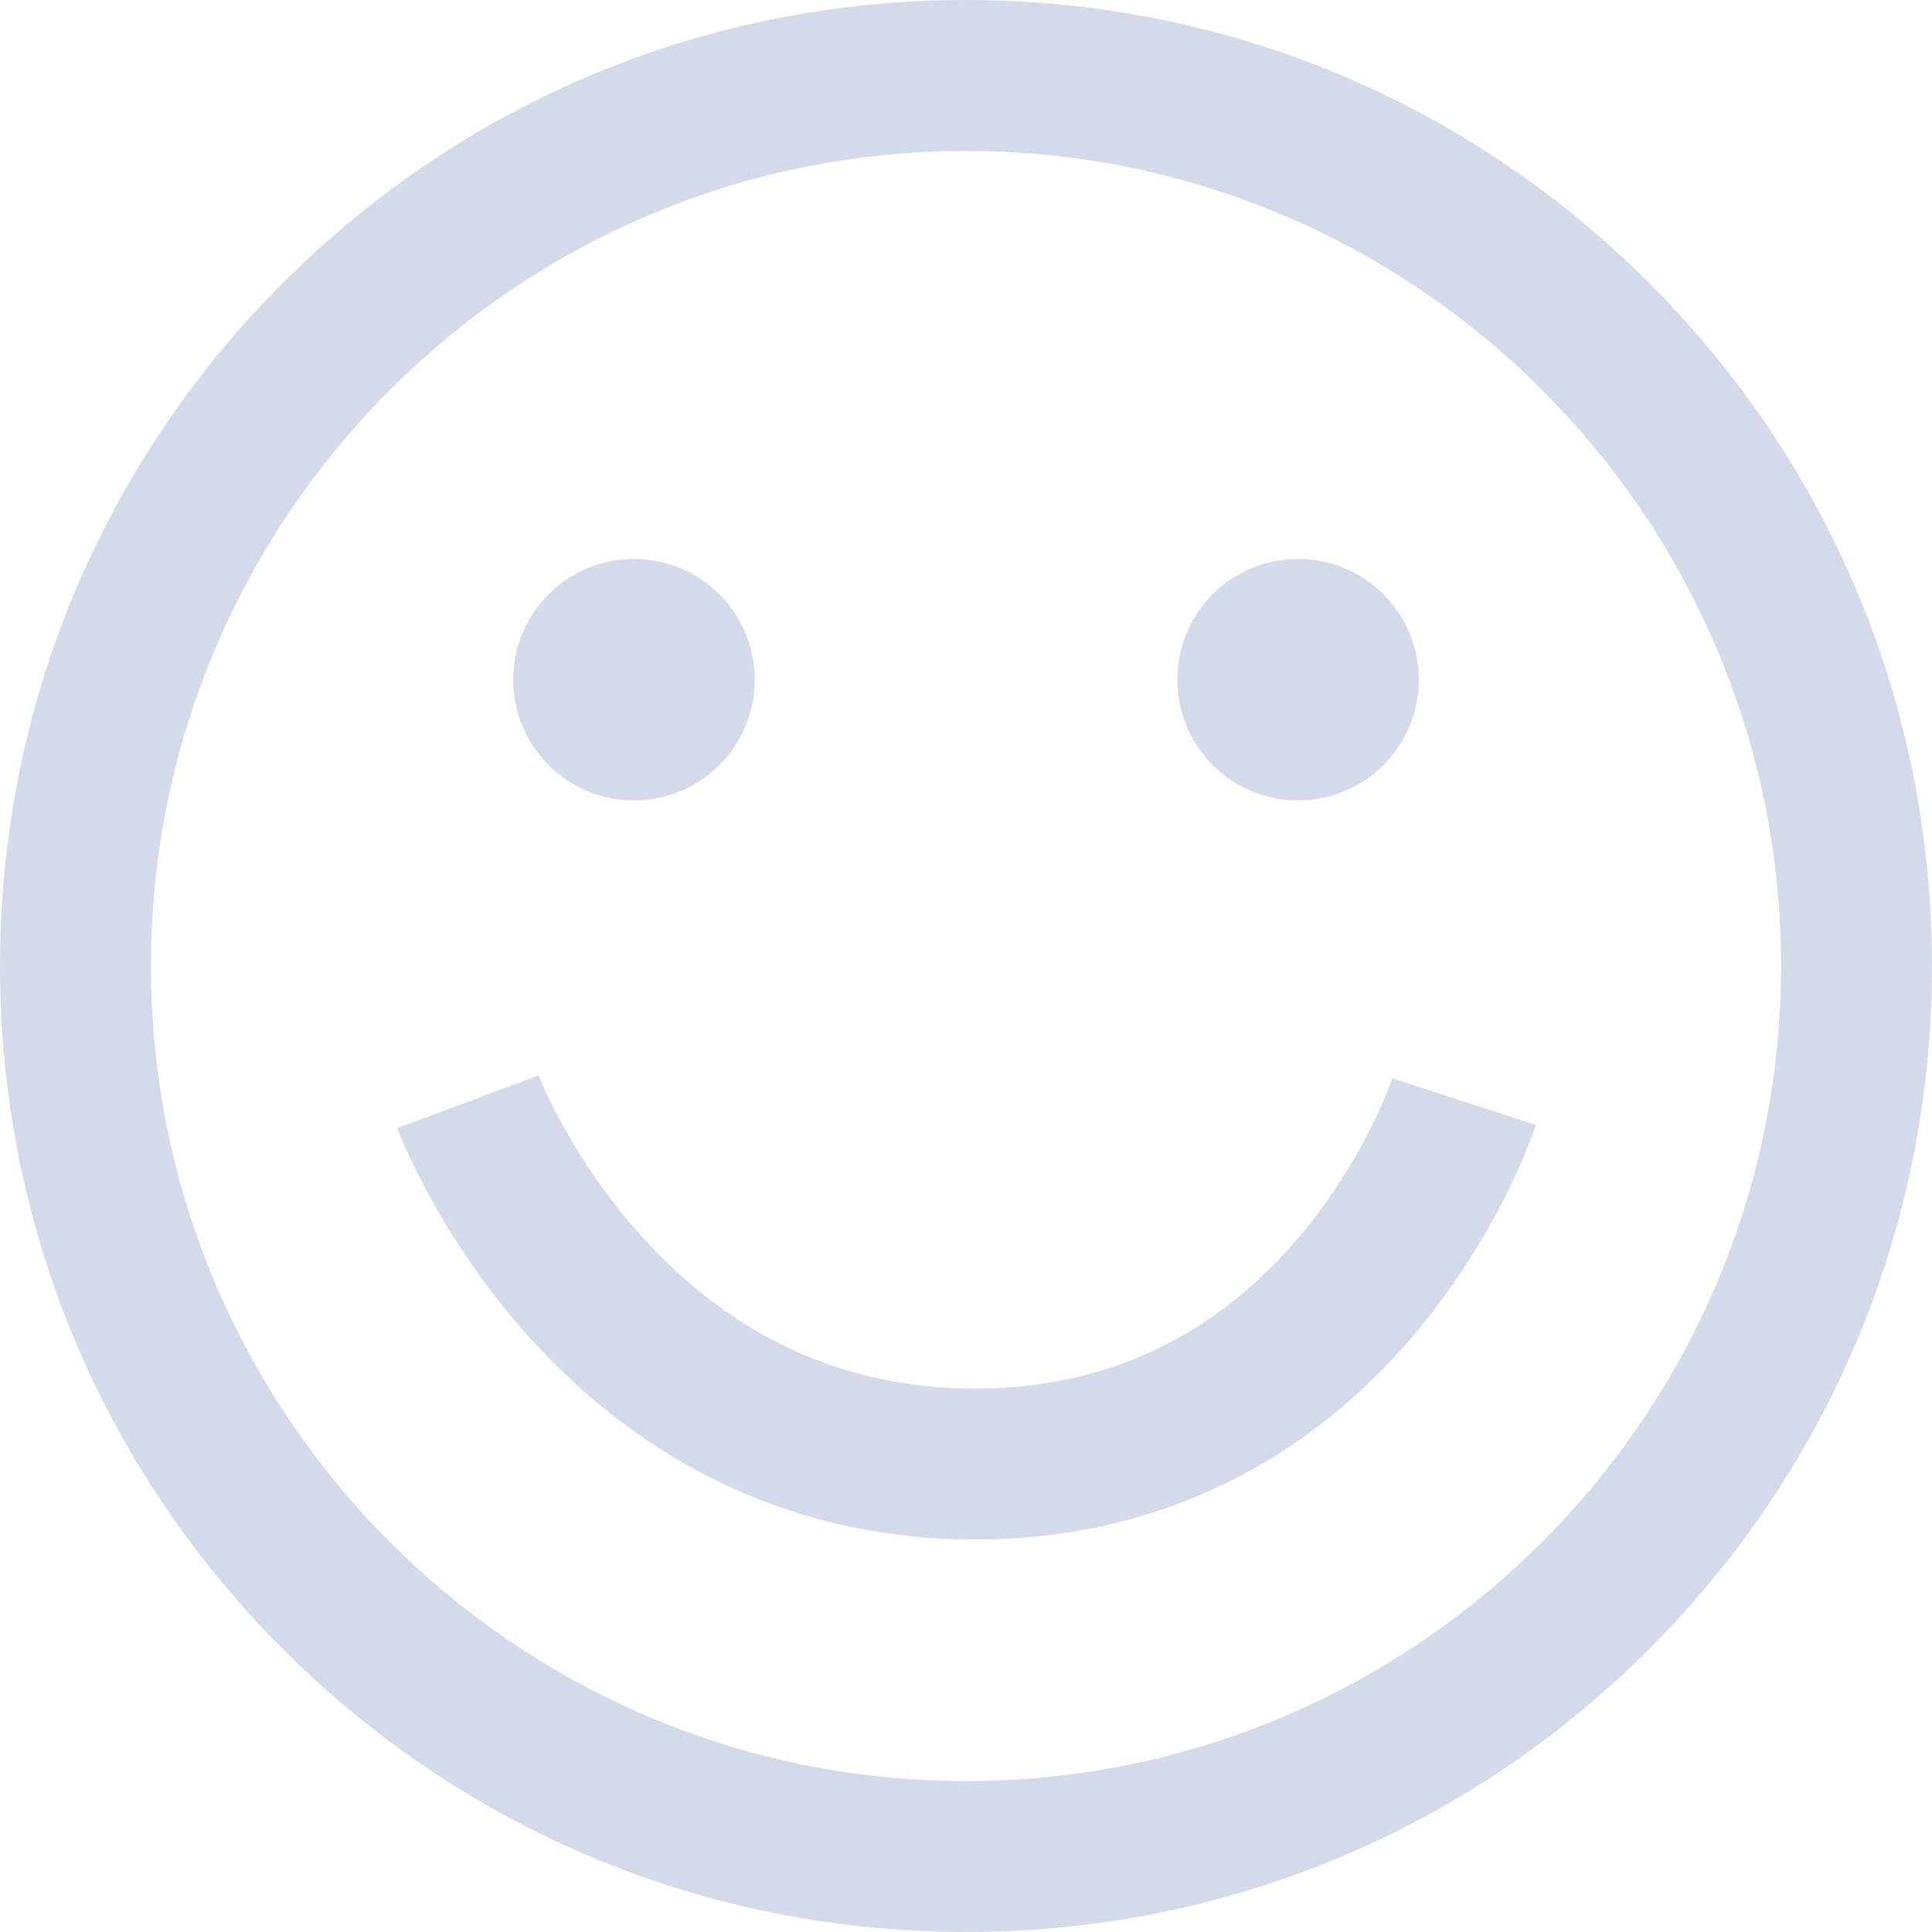 <svg width="16" height="16" viewBox="0 0 16 16" fill="none" xmlns="http://www.w3.org/2000/svg">
<path fill-rule="evenodd" clip-rule="evenodd" d="M8 0C10.137 0 12.146 0.832 13.657 2.343C15.168 3.854 16 5.863 16 8C16 10.137 15.168 12.146 13.657 13.657C12.146 15.168 10.137 16 8 16C5.863 16 3.854 15.168 2.343 13.657C0.832 12.146 0 10.137 0 8C0 5.863 0.832 3.854 2.343 2.343C3.854 0.832 5.863 0 8 0ZM1.25 8C1.25 11.722 4.278 14.75 8 14.75C11.722 14.75 14.75 11.722 14.75 8C14.75 4.278 11.722 1.25 8 1.25C4.278 1.25 1.25 4.278 1.25 8ZM10.749 10.255C11.303 9.606 11.529 8.937 11.531 8.93L12.72 9.317C12.708 9.352 12.432 10.192 11.734 11.026C10.791 12.154 9.525 12.75 8.075 12.75C6.632 12.75 5.344 12.158 4.352 11.04C3.619 10.212 3.303 9.379 3.289 9.343L4.461 8.906C4.462 8.911 4.723 9.585 5.315 10.24C6.069 11.076 6.998 11.5 8.075 11.5C9.145 11.5 10.044 11.081 10.749 10.255ZM5.25 6.629C5.802 6.629 6.25 6.181 6.25 5.629C6.25 5.076 5.802 4.629 5.25 4.629C4.698 4.629 4.25 5.076 4.25 5.629C4.25 6.181 4.698 6.629 5.25 6.629ZM11.75 5.629C11.75 6.181 11.302 6.629 10.75 6.629C10.198 6.629 9.75 6.181 9.75 5.629C9.75 5.076 10.198 4.629 10.75 4.629C11.302 4.629 11.75 5.076 11.75 5.629Z" fill="#D5DAEA"/>
</svg>
